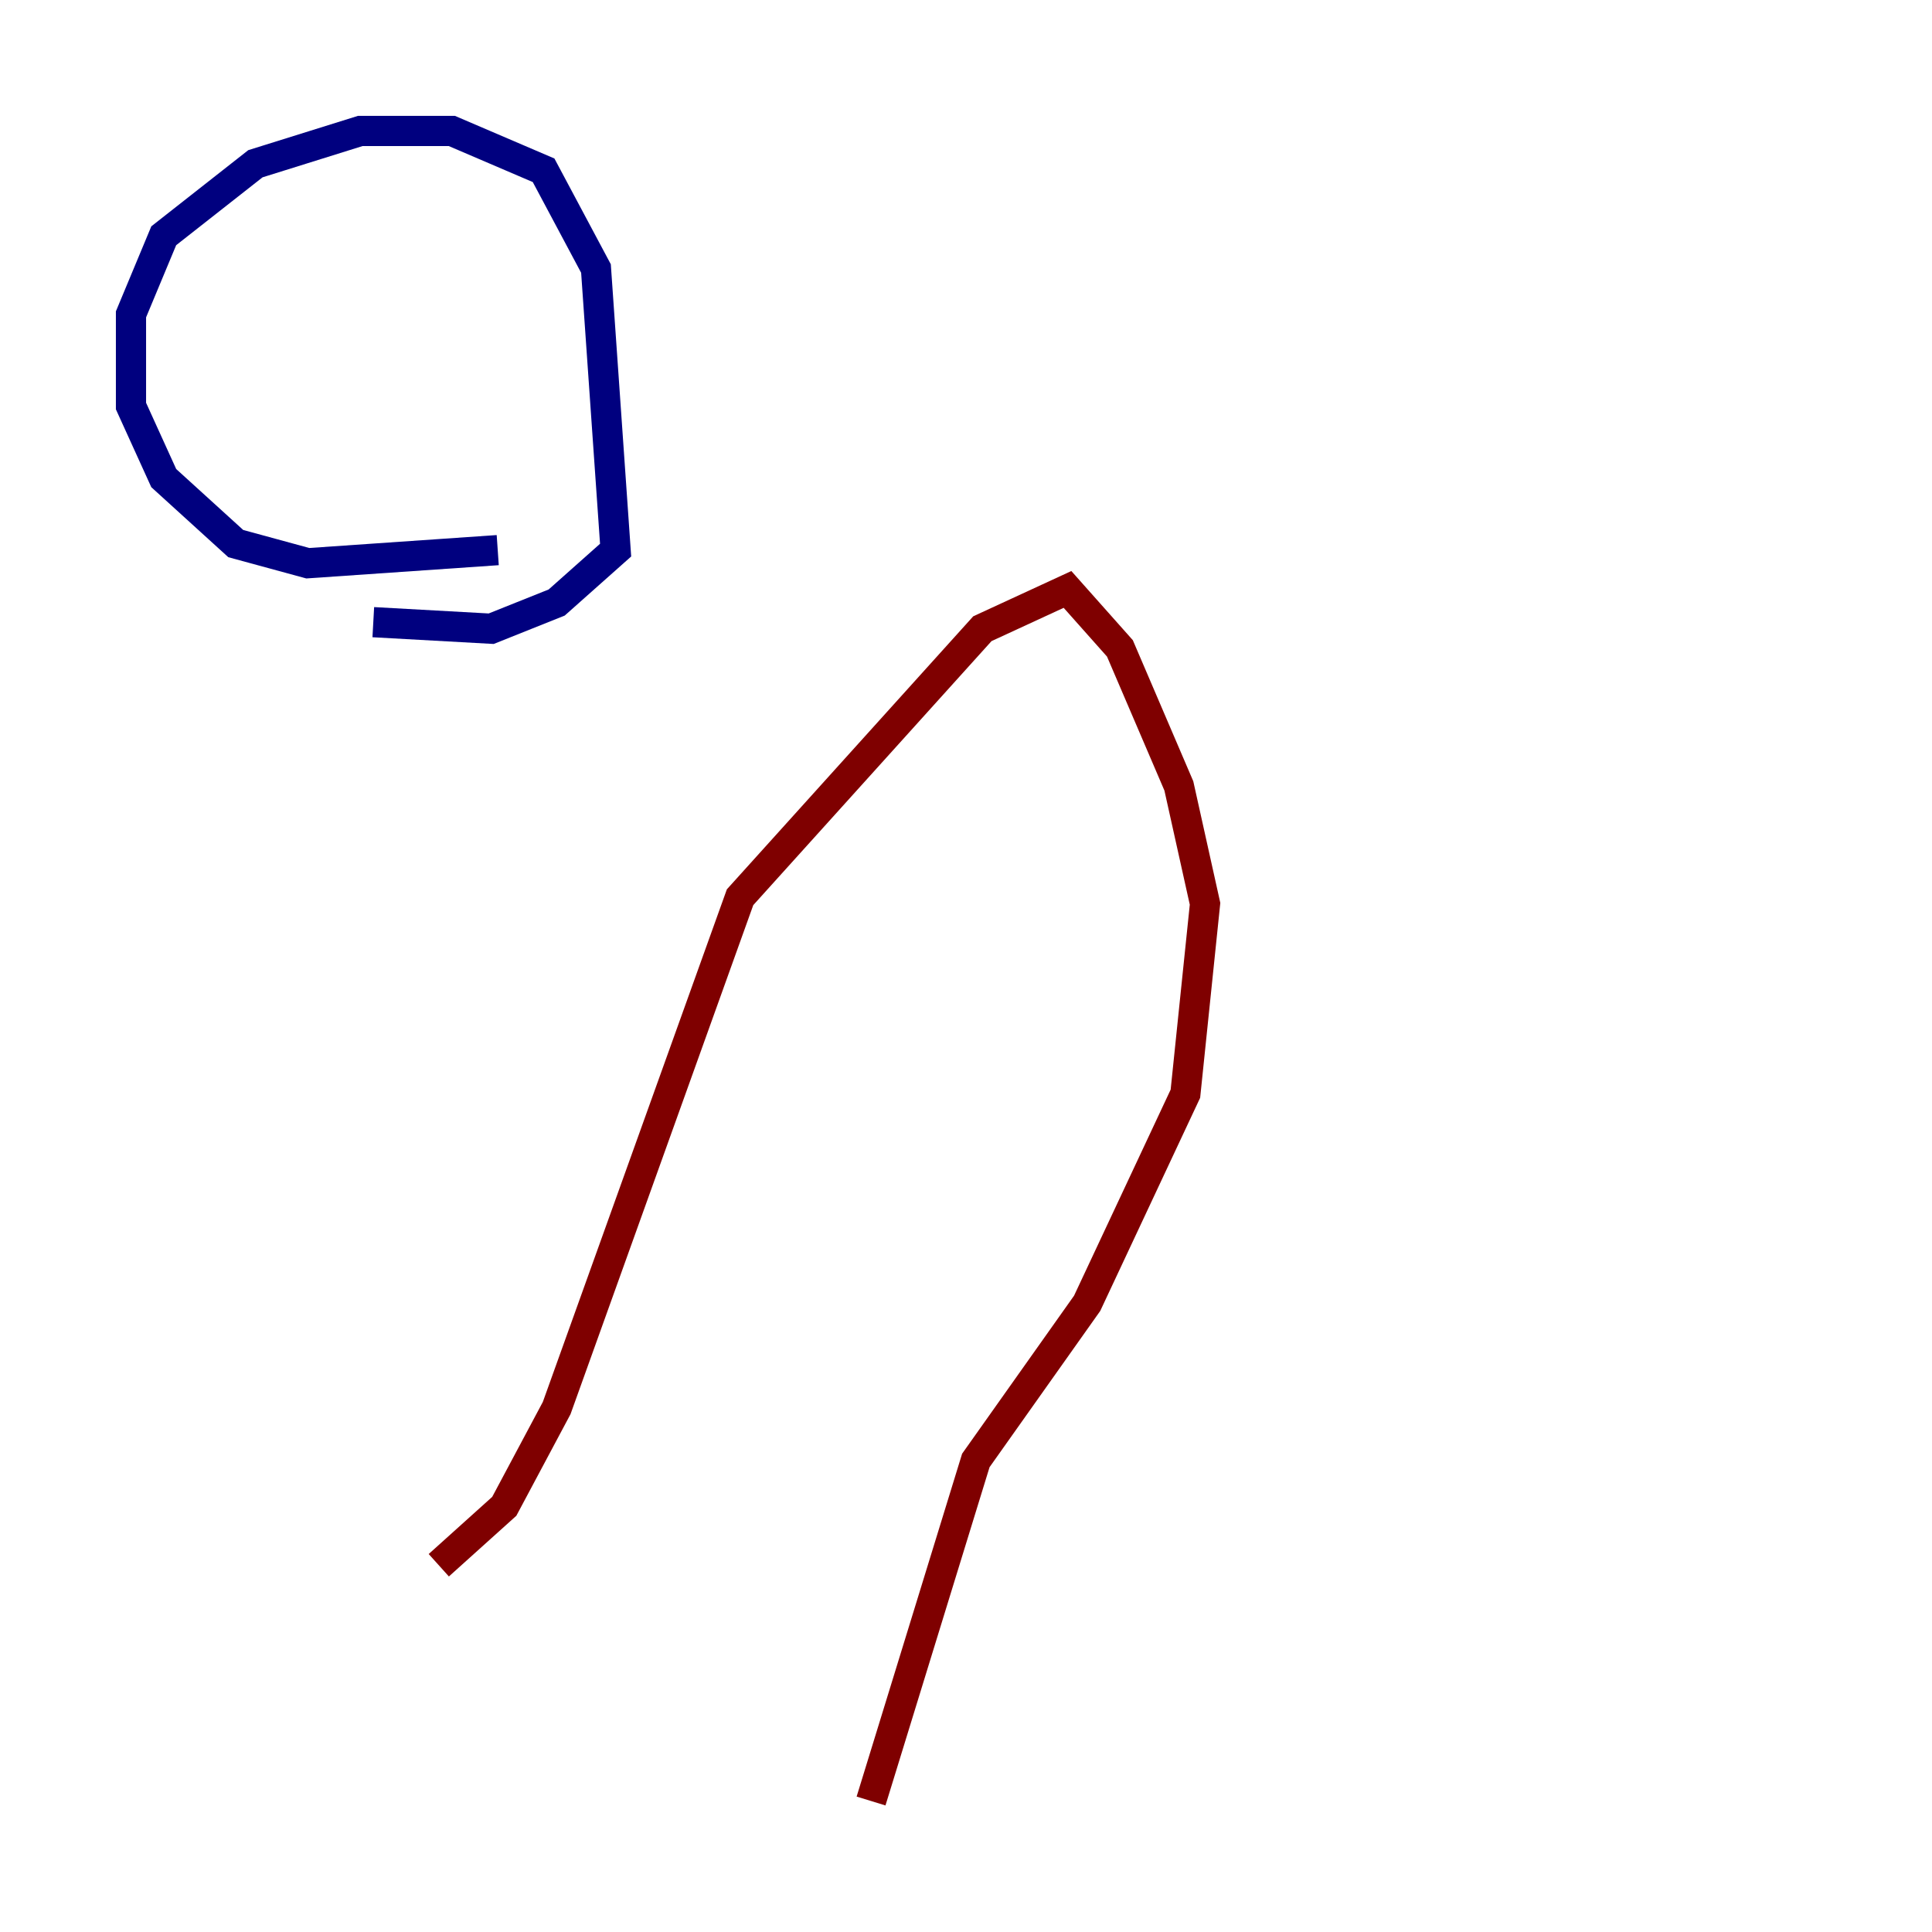 <?xml version="1.0" encoding="utf-8" ?>
<svg baseProfile="tiny" height="128" version="1.2" viewBox="0,0,128,128" width="128" xmlns="http://www.w3.org/2000/svg" xmlns:ev="http://www.w3.org/2001/xml-events" xmlns:xlink="http://www.w3.org/1999/xlink"><defs /><polyline fill="none" points="32.976,36.447 20.393,37.315 15.62,36.014 10.848,31.675 8.678,26.902 8.678,20.827 10.848,15.62 16.922,10.848 23.864,8.678 29.939,8.678 36.014,11.281 39.485,17.79 40.786,36.447 36.881,39.919 32.542,41.654 24.732,41.22" stroke="#00007f" stroke-width="2" /><polyline fill="none" points="29.071,103.702 33.41,99.797 36.881,93.288 49.031,59.444 65.085,41.654 70.725,39.051 74.197,42.956 78.102,52.068 79.837,59.878 78.536,72.461 72.027,86.346 64.651,96.759 57.709,119.322" stroke="#7f0000" stroke-width="2" /></svg>